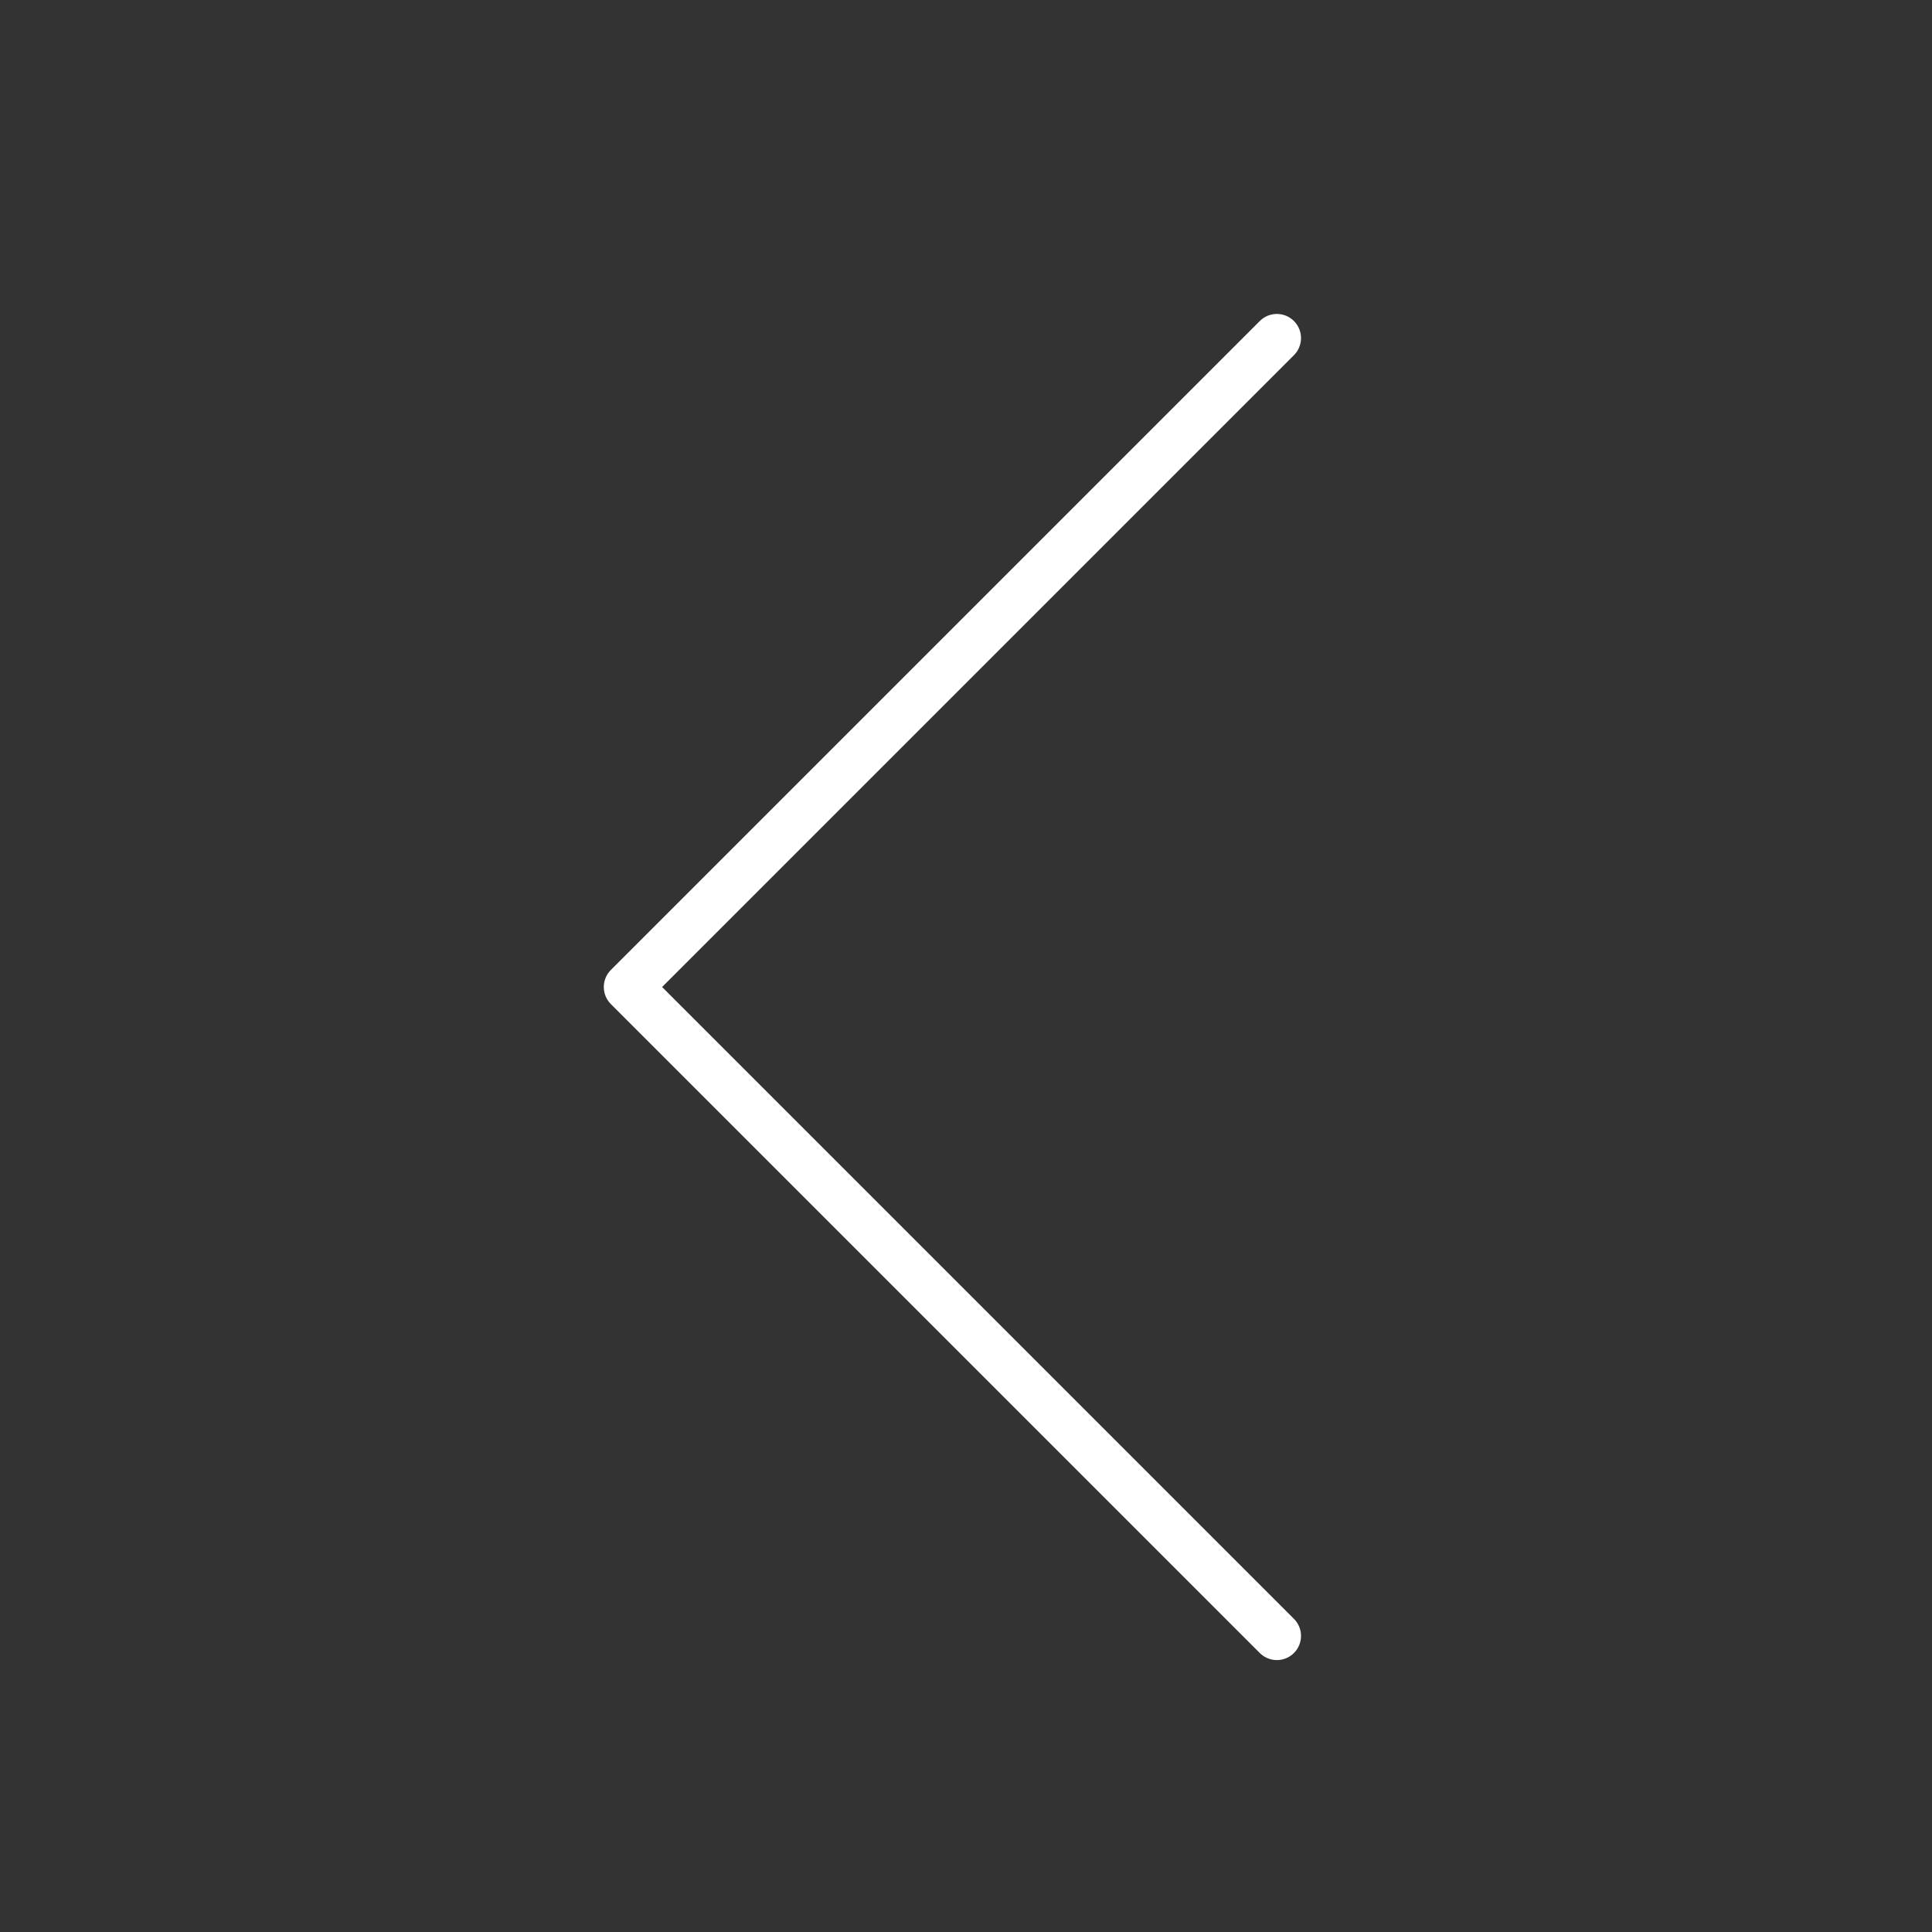 <svg width="40" height="40" viewBox="0 0 40 40" fill="none" xmlns="http://www.w3.org/2000/svg">
<rect x="0" y="0" width="40" height="40" fill="#333333" stroke="none"/>
<path d="M26.436 7L13.001 20.435L26.436 33.87" stroke="white" stroke-linecap="round" stroke-linejoin="round"/>
</svg>
